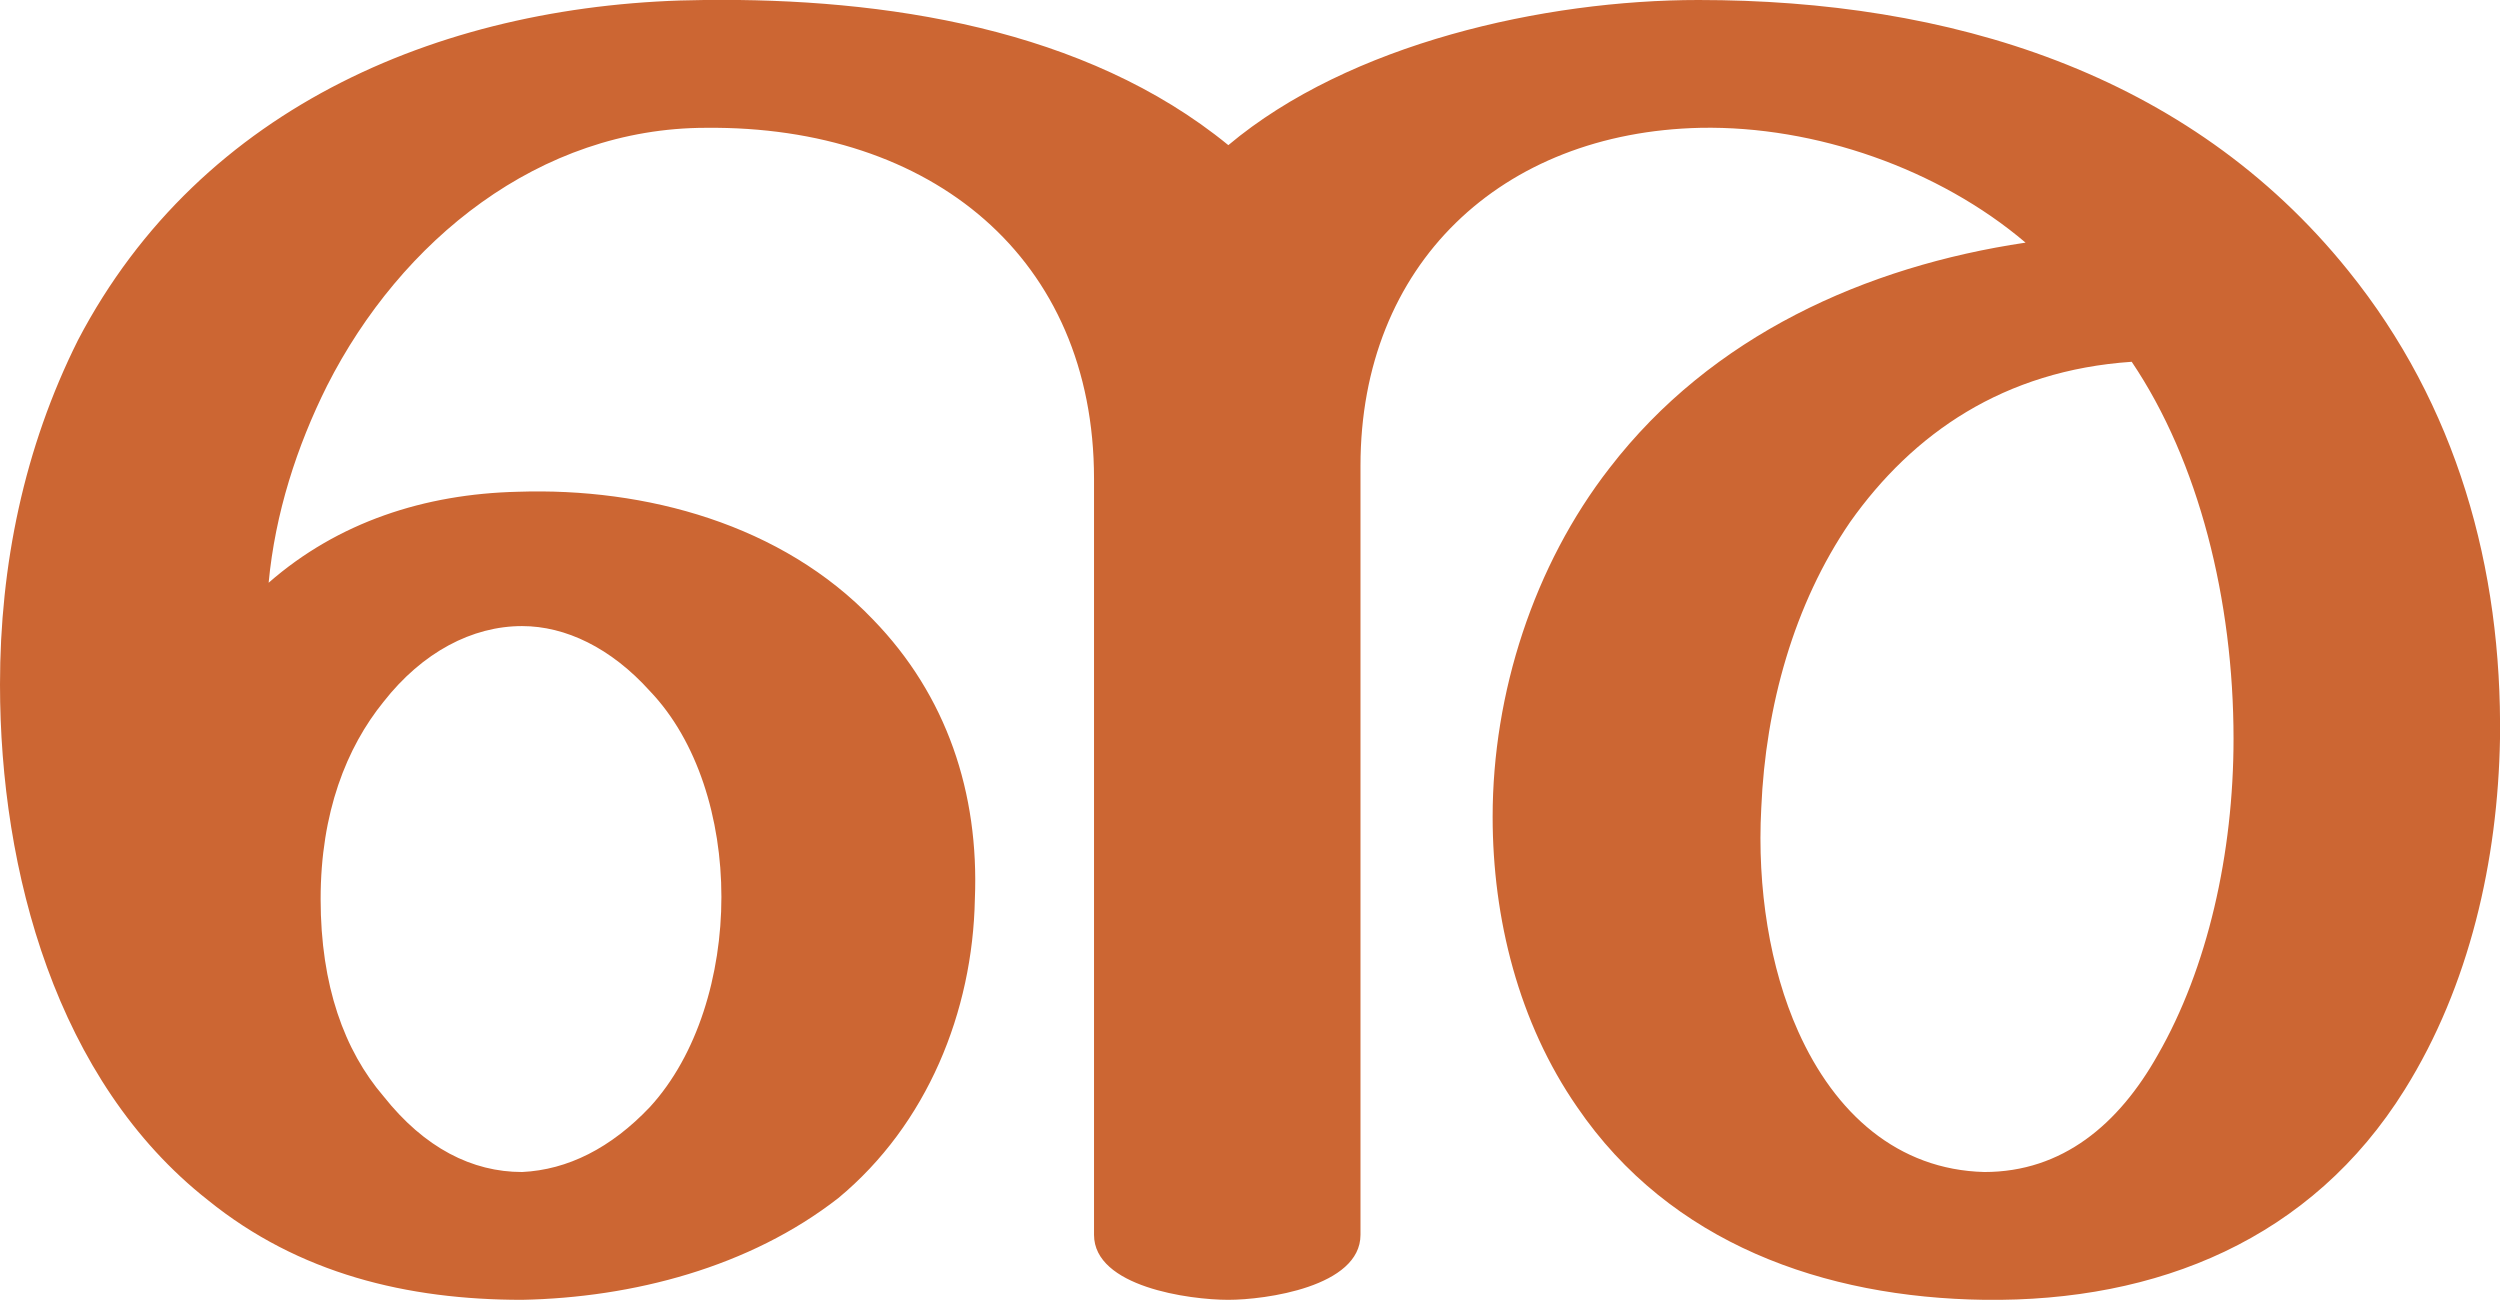 <?xml version="1.0" encoding="UTF-8"?>
<!DOCTYPE svg PUBLIC "-//W3C//DTD SVG 1.1//EN" "http://www.w3.org/Graphics/SVG/1.1/DTD/svg11.dtd">
<!-- Creator: CorelDRAW X8 -->
<svg xmlns="http://www.w3.org/2000/svg" xml:space="preserve" width="1154px" height="600px" version="1.1" style="shape-rendering:geometricPrecision; text-rendering:geometricPrecision; image-rendering:optimizeQuality; fill-rule:evenodd; clip-rule:evenodd"
viewBox="0 0 1154 600"
 xmlns:xlink="http://www.w3.org/1999/xlink">
 <defs>
  <style type="text/css">
   <![CDATA[
    .fil0 {fill:#CC6633;fill-rule:nonzero}
   ]]>
  </style>
 </defs>
 <g id="Layer_x0020_1">
  <path class="fil0" d="M567 67c56,-47 146,-67 217,-67 115,0 226,33 300,125 50,62 71,137 70,216 -1,56 -14,114 -44,162 -43,69 -114,98 -194,97 -74,-1 -145,-26 -188,-89 -27,-39 -39,-87 -39,-134 0,-57 19,-116 54,-161 47,-61 118,-93 192,-104 -40,-34 -97,-54 -150,-53 -92,2 -157,63 -157,156l0 355c0,24 -44,30 -61,30 -18,0 -62,-6 -62,-30l0 -349c0,-102 -75,-163 -179,-162 -77,0 -141,52 -175,119 -14,28 -24,59 -27,91 32,-28 72,-41 115,-42 59,-2 122,15 164,59 34,35 49,80 47,129 -1,52 -22,104 -63,138 -41,32 -95,46 -146,47 -53,0 -103,-12 -145,-46 -70,-55 -96,-152 -96,-238 0,-55 11,-109 36,-159 57,-109 171,-156 289,-157 83,-1 176,13 242,67zm-419 348c0,40 11,70 29,91 19,24 41,35 64,35 21,-1 41,-11 59,-30 22,-24 33,-61 33,-97 0,-36 -11,-72 -33,-95 -18,-20 -39,-30 -59,-30 -23,0 -46,12 -64,35 -17,21 -29,51 -29,91zm768 126c36,0 62,-22 80,-54 23,-40 35,-93 35,-146 0,-64 -16,-128 -47,-174 -59,4 -101,33 -130,74 -26,38 -39,85 -41,132 -2,37 4,74 17,103 17,38 46,64 86,65z"/>
 </g>
</svg>
